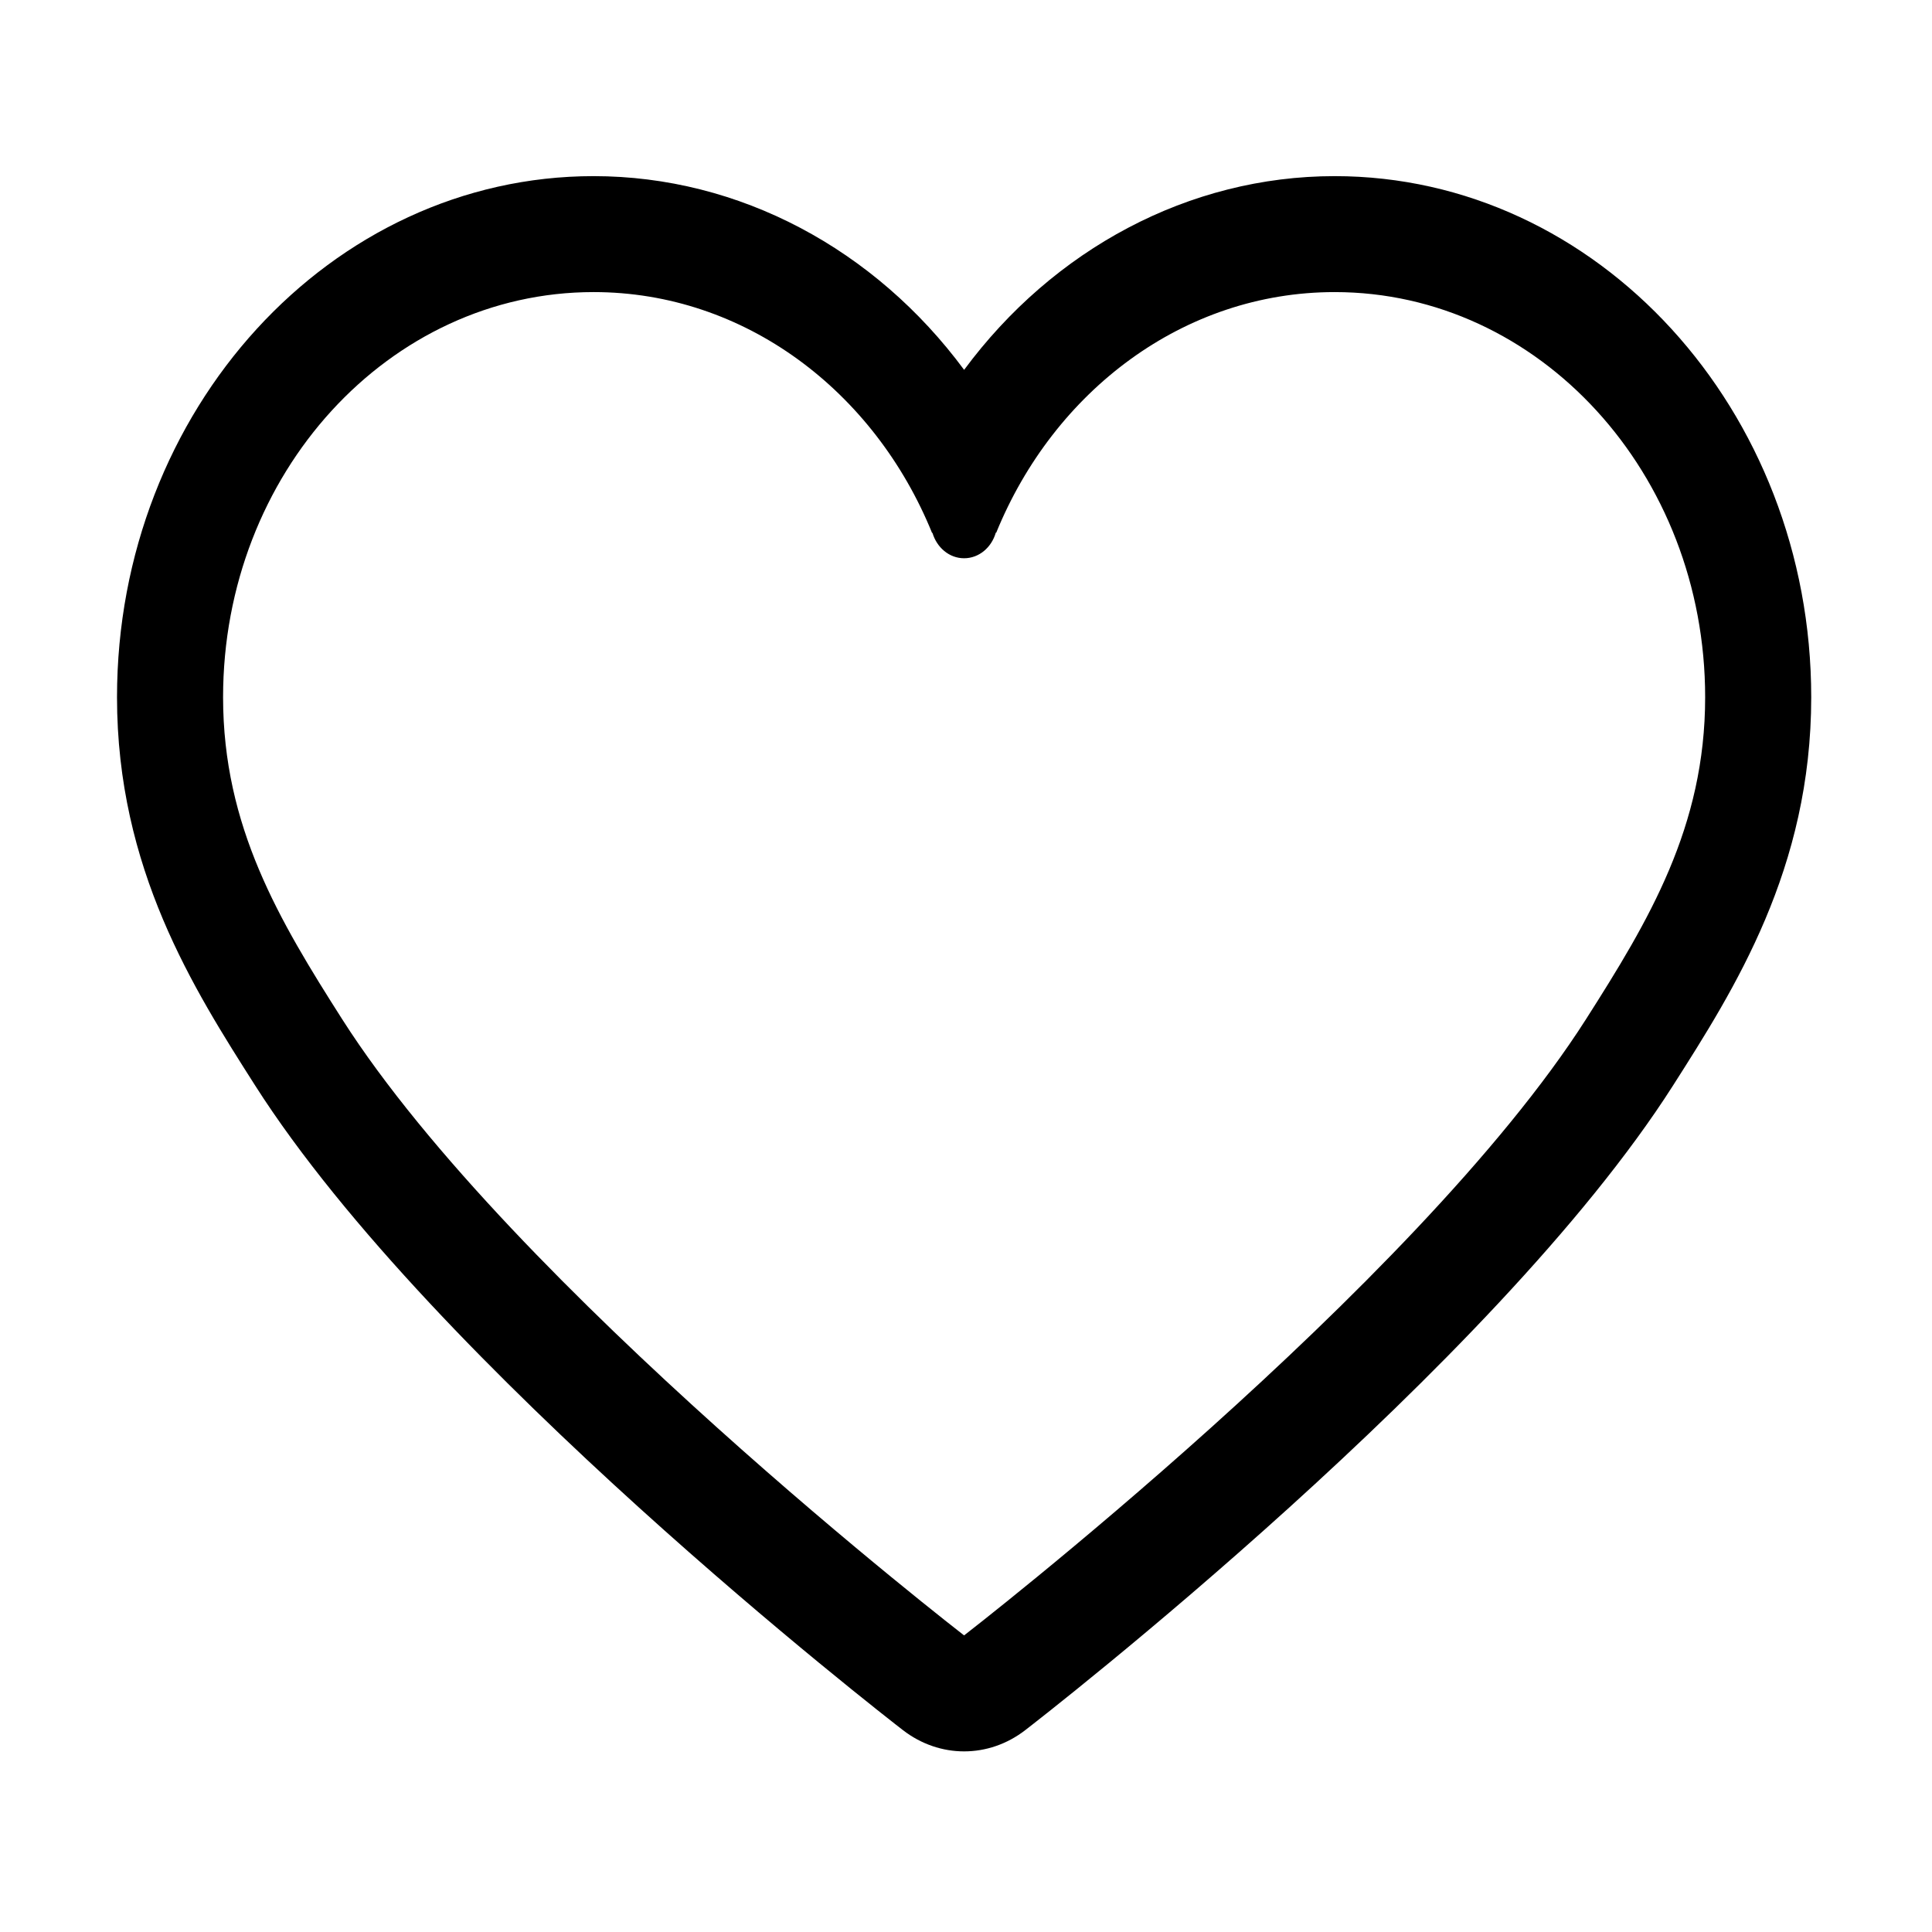 <?xml version="1.0" standalone="no"?><!DOCTYPE svg PUBLIC "-//W3C//DTD SVG 1.1//EN" "http://www.w3.org/Graphics/SVG/1.1/DTD/svg11.dtd"><svg t="1624286874343" class="icon" viewBox="0 0 1024 1024" version="1.1" xmlns="http://www.w3.org/2000/svg" p-id="4513" xmlns:xlink="http://www.w3.org/1999/xlink" width="200" height="200"><defs><style type="text/css"></style></defs><path d="M707.392 93.355c-77.264 0-149.104 38.759-196.389 102.673C463.745 132.099 391.92 93.355 314.614 93.355c-139.281 0-252.596 123.888-252.596 276.181 0 90.853 40.585 154.588 73.209 205.797 94.816 148.743 333.217 333.849 343.314 341.653 9.727 7.52 21.1 11.282 32.447 11.282 11.373 0 22.73-3.761 32.447-11.282 10.11-7.804 248.524-192.91 343.313-341.653 32.64-51.209 73.238-114.944 73.238-205.797C959.985 217.244 846.67 93.355 707.39 93.355z m133.236 446.827c-90.254 141.629-329.64 326.614-329.64 326.614S271.629 681.81 181.347 540.182c-33.296-52.287-63.11-101.983-63.11-170.647 0-118.568 87.912-214.725 196.376-214.725 80.155 0 148.967 52.588 179.494 127.875v-0.375h0.082c2.274 7.851 8.905 13.575 16.798 13.575 7.921 0 14.552-5.723 16.812-13.575h0.232c30.597-75.062 99.313-127.499 179.359-127.499 108.438 0 196.376 96.157 196.376 214.725 0 68.663-29.816 118.359-63.14 170.647z" fill="currentColor" p-id="4514"></path></svg>